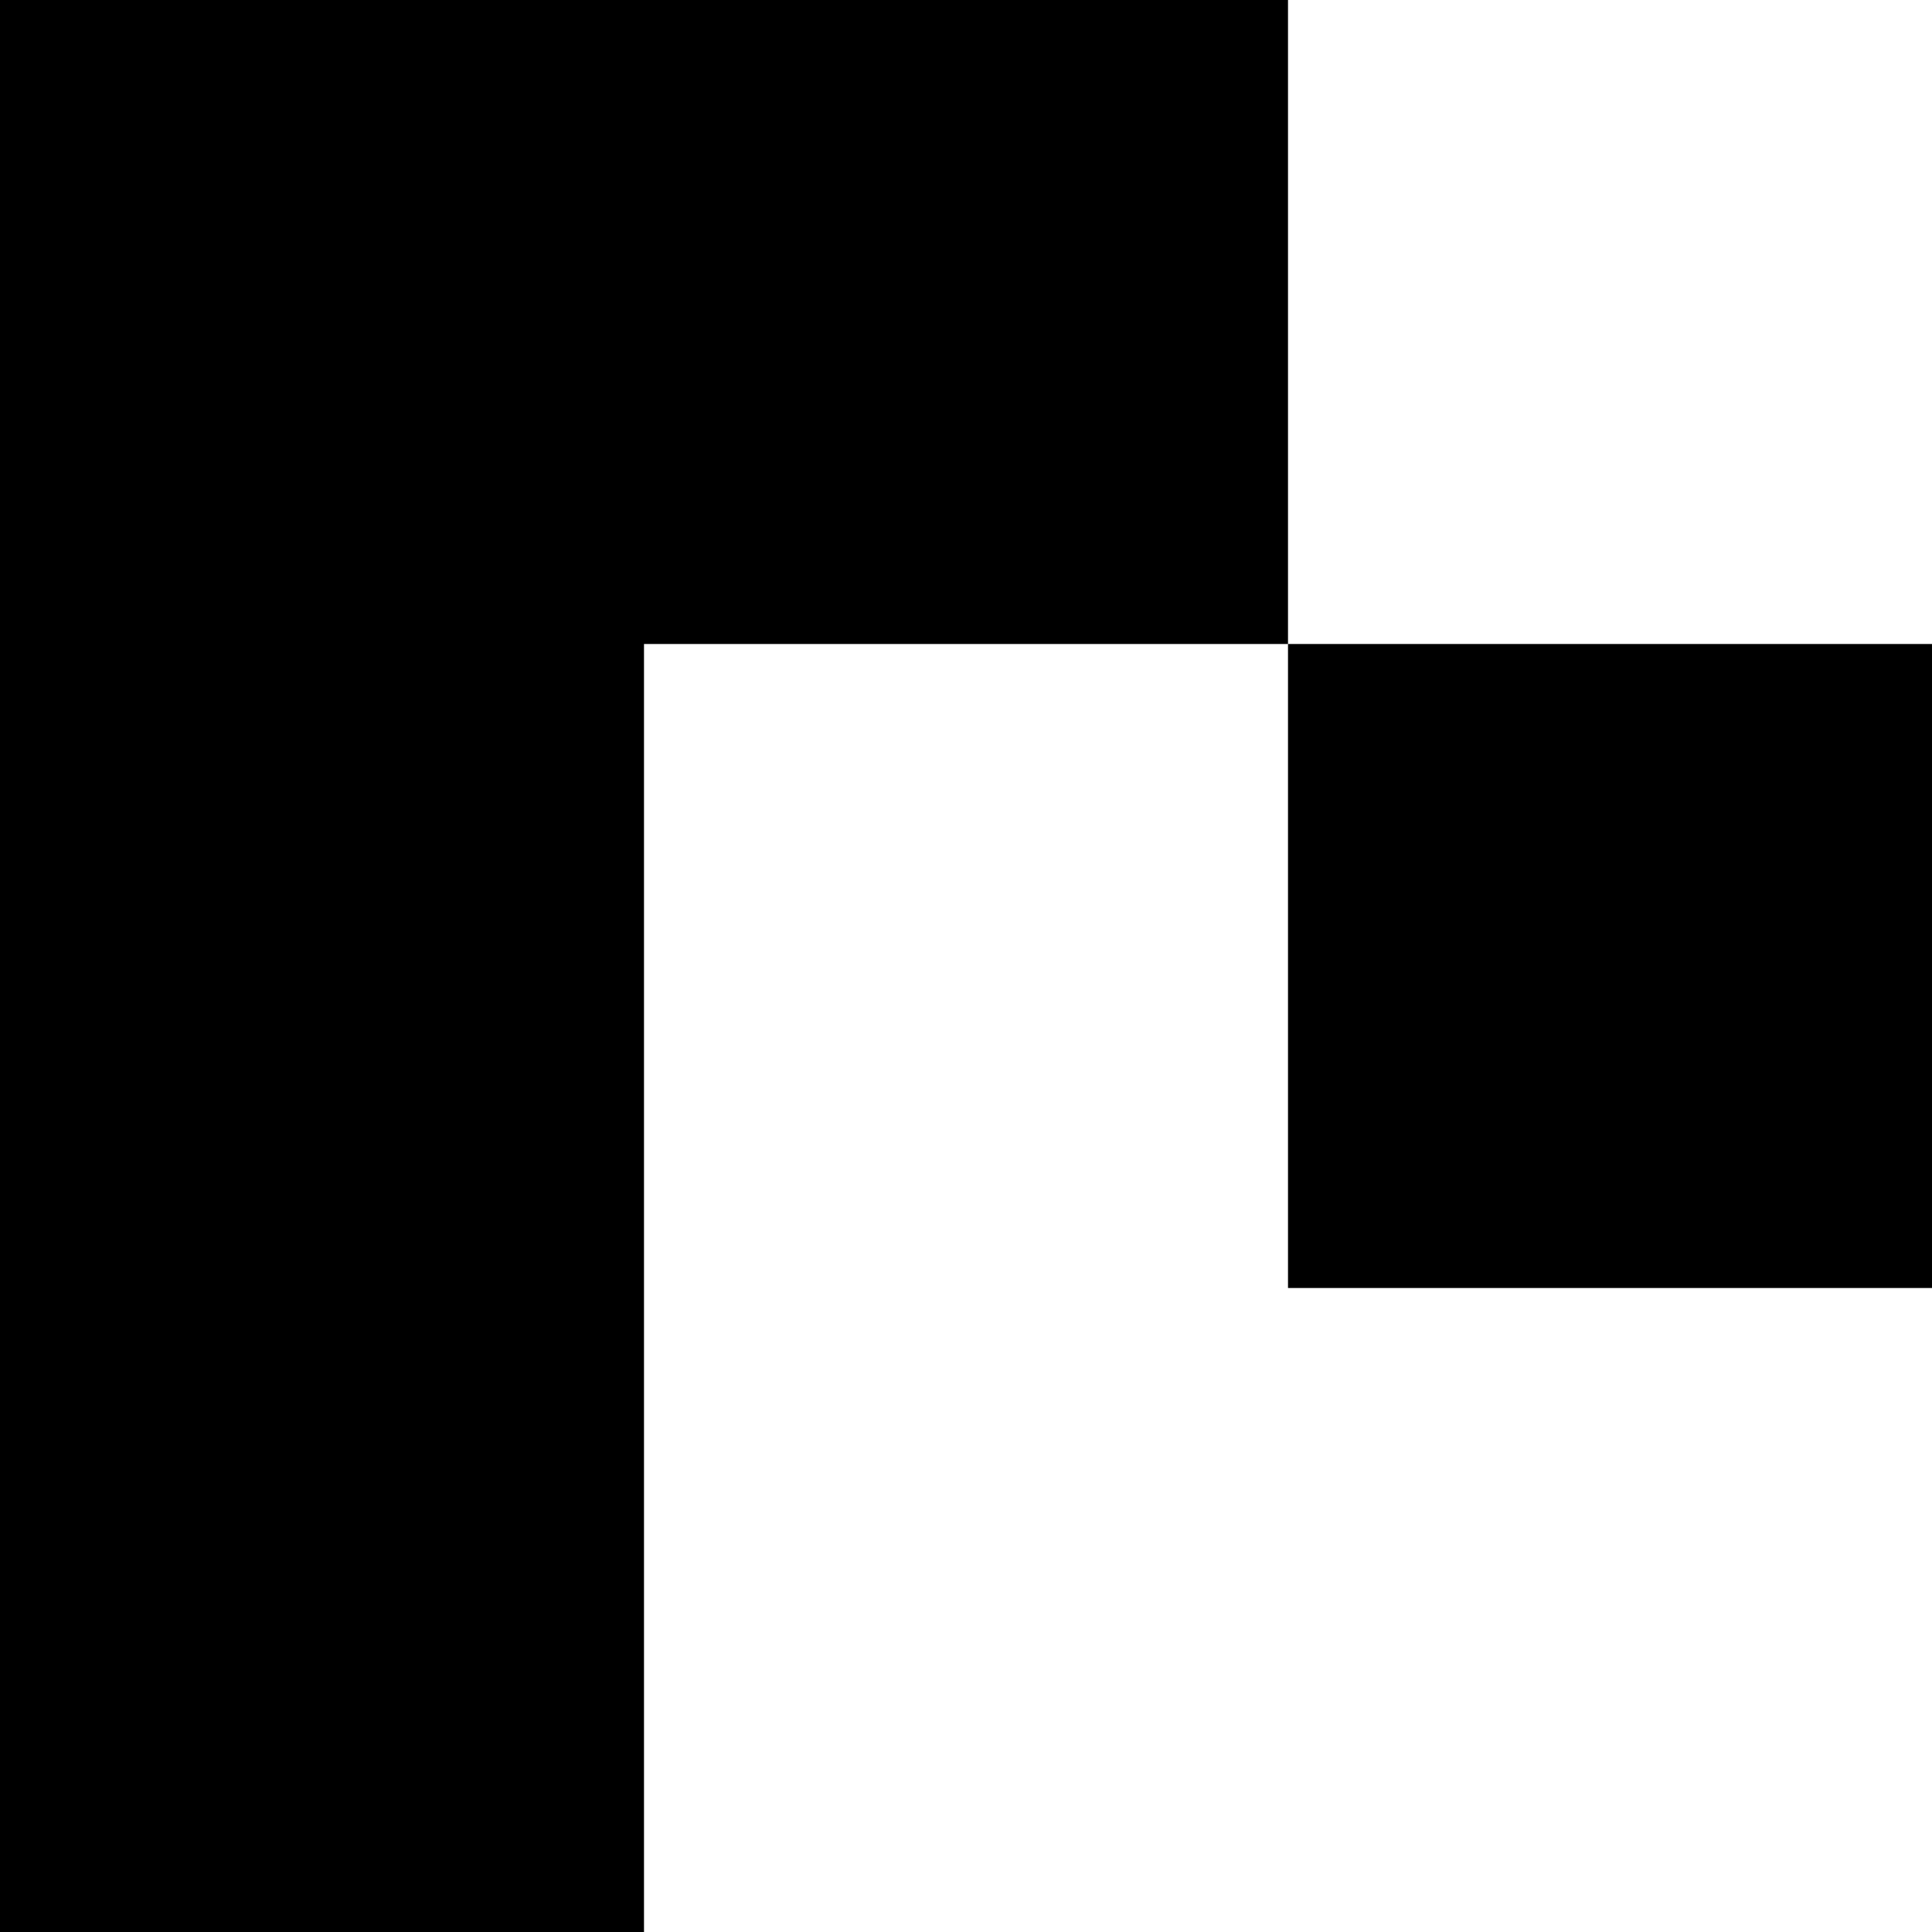 <svg xmlns="http://www.w3.org/2000/svg" viewBox="0 0 3 3">
	<defs>
		<style>
			:root { fill: #000a; }
			@media (prefers-color-scheme: dark) {
				:root { fill: #fffa; }
			}
		</style>
	</defs>
	<path d="M0,0H2V1H1V3H0M2,1H3V2H2"/>
</svg>
